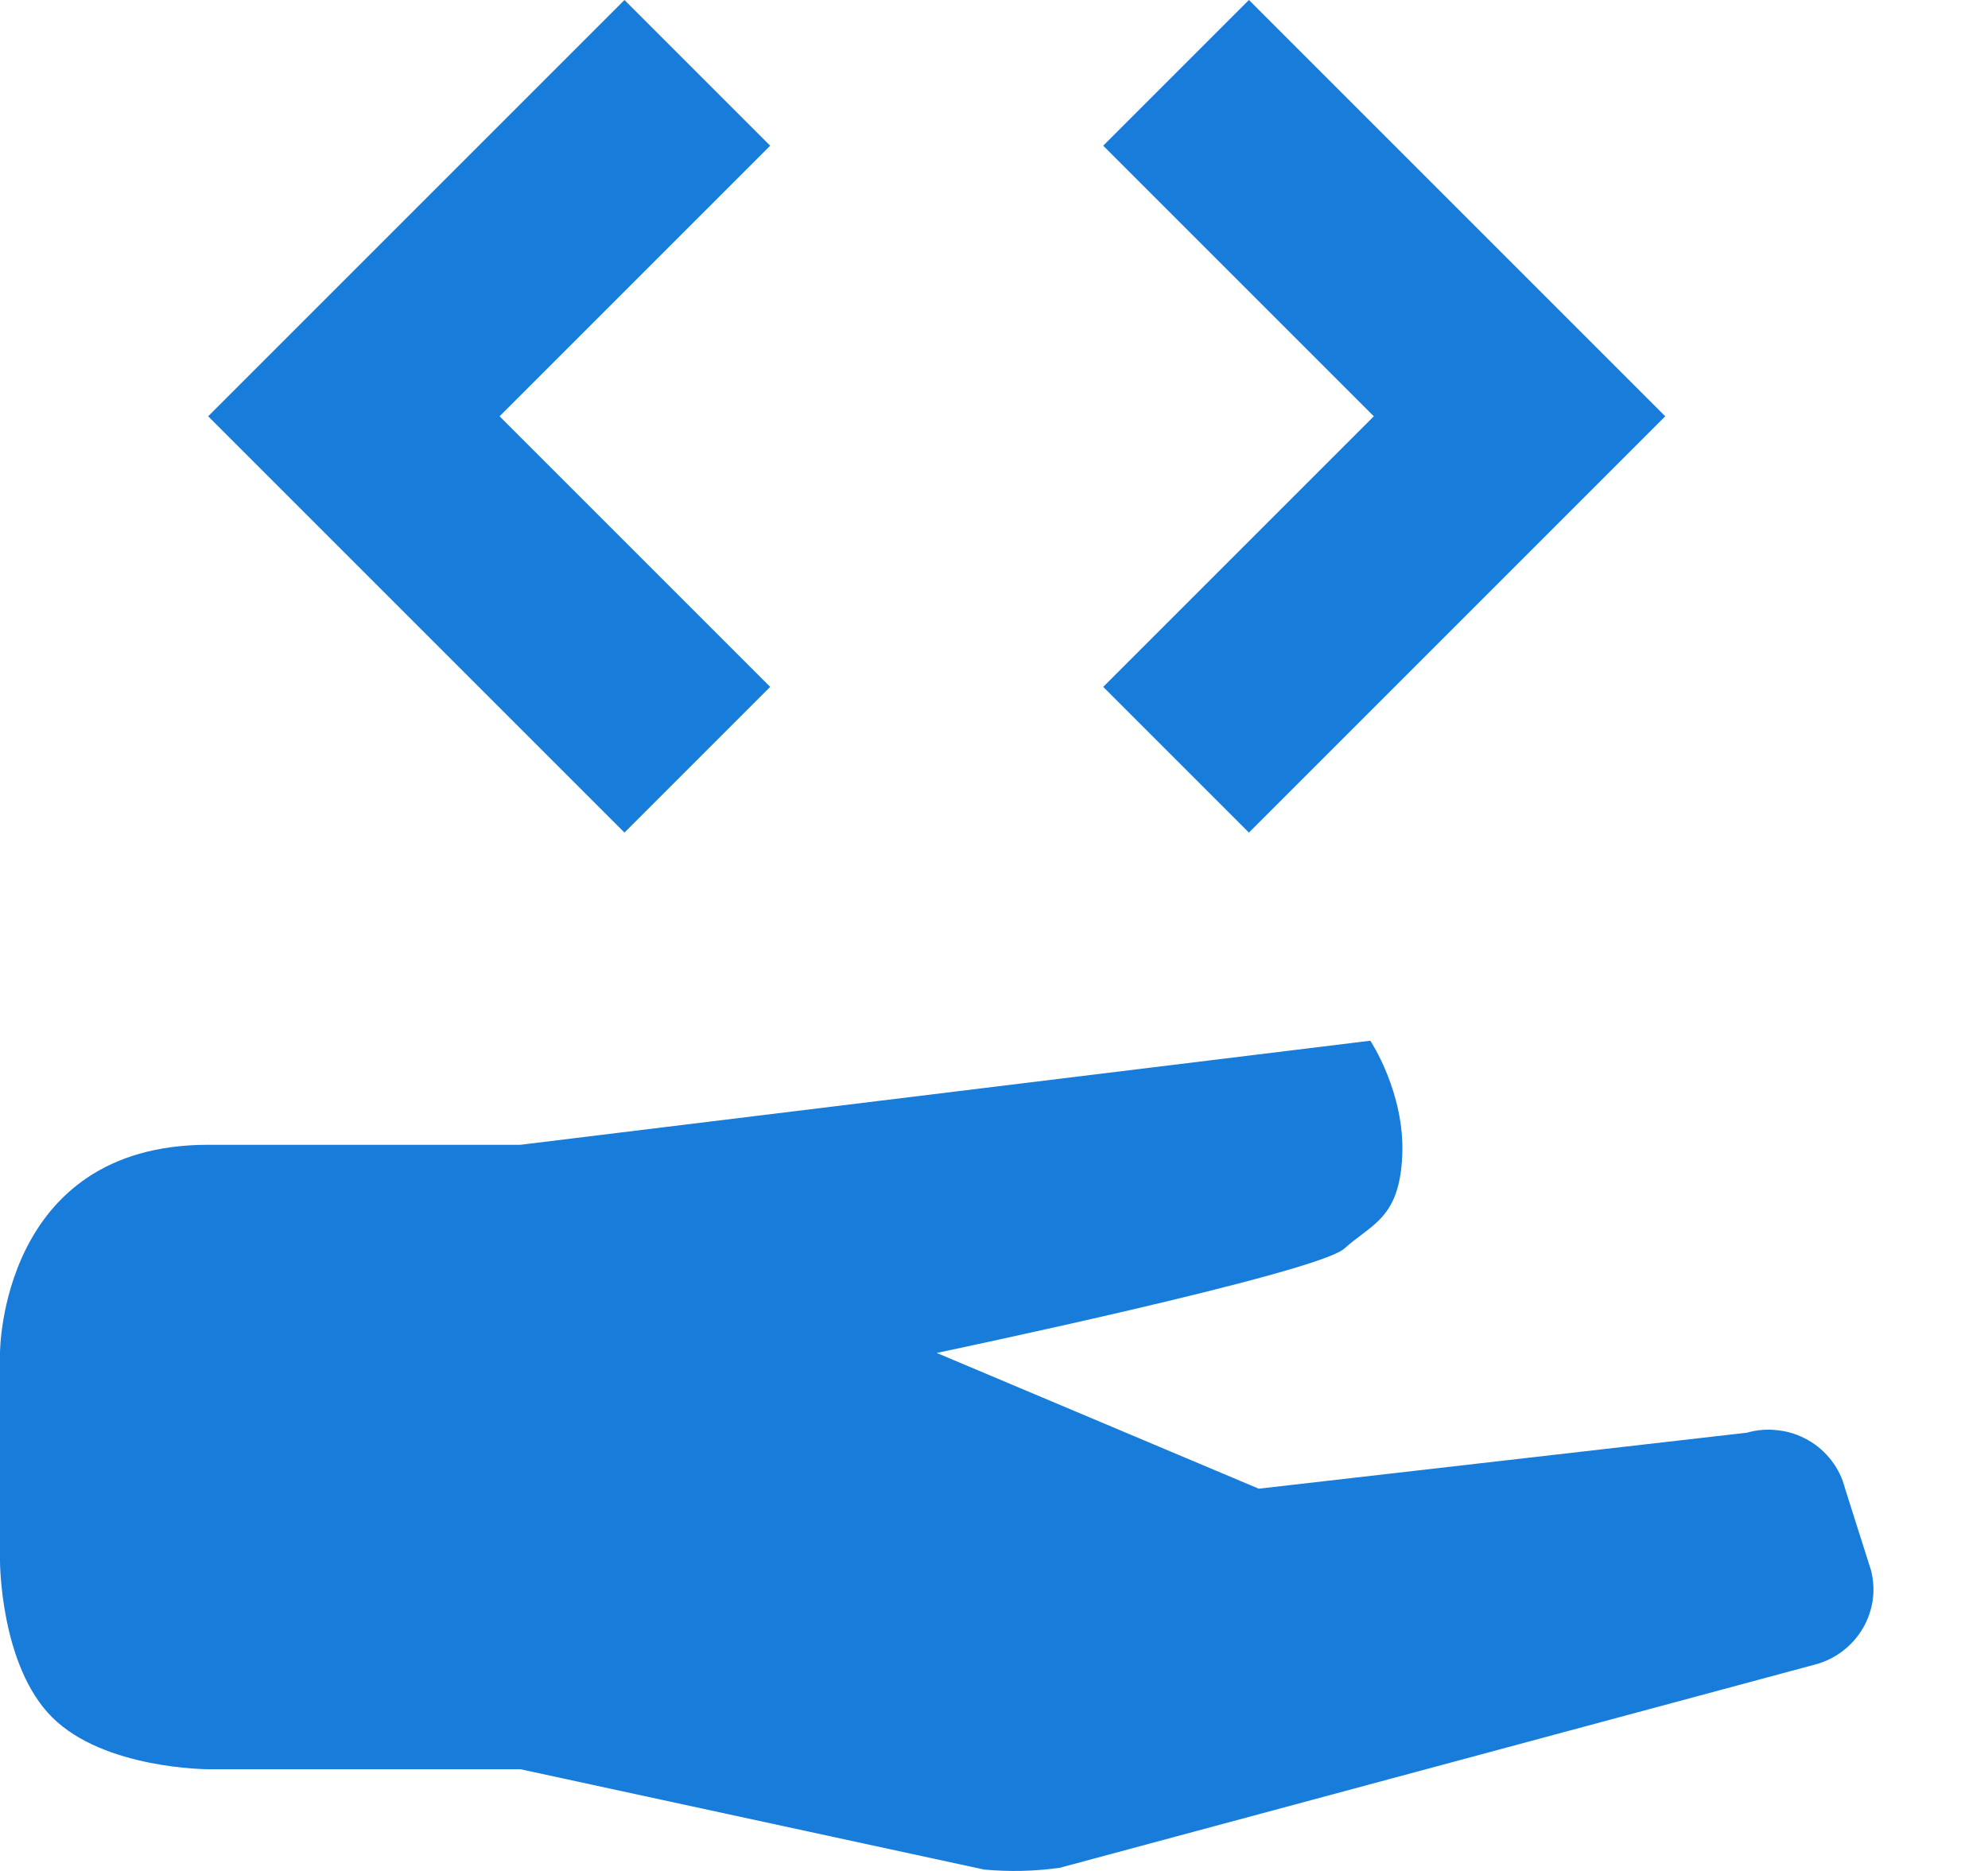 <svg width="17" height="16" viewBox="0 0 17 16" fill="none" xmlns="http://www.w3.org/2000/svg">
<path d="M5.34 0L3.56 1.78L1.78 3.56L3.56 5.34L5.34 7.12L5.963 6.497L6.586 5.874L5.429 4.717L4.272 3.56L5.429 2.403L6.586 1.246L5.963 0.623L5.34 0ZM10.68 0L10.057 0.623L9.434 1.246L10.591 2.403L11.748 3.56L10.591 4.717L9.434 5.874L10.057 6.497L10.68 7.12L12.46 5.34L14.24 3.56L12.46 1.78L10.68 0ZM16 13.43L15.778 12.731C15.756 12.644 15.717 12.562 15.662 12.491C15.608 12.42 15.54 12.36 15.462 12.316C15.383 12.271 15.297 12.242 15.207 12.232C15.117 12.22 15.026 12.227 14.939 12.252L10.764 12.731L8.01 11.57C8.01 11.57 11.257 10.89 11.495 10.678C11.732 10.465 11.967 10.42 11.991 9.883C12.015 9.345 11.718 8.9 11.718 8.9L4.45 9.79C4.45 9.79 3.56 9.79 1.78 9.79C0 9.79 0 11.57 0 11.57V13.35C0 13.35 0 14.24 0.445 14.685C0.89 15.13 1.78 15.13 1.78 15.13H4.45L8.415 15.988C8.631 16.008 8.848 16.003 9.062 15.973L15.524 14.234C15.693 14.189 15.838 14.079 15.928 13.928C15.972 13.854 16.001 13.771 16.014 13.686C16.026 13.6 16.021 13.514 16 13.43Z" fill="#177CDA"/>
</svg>
